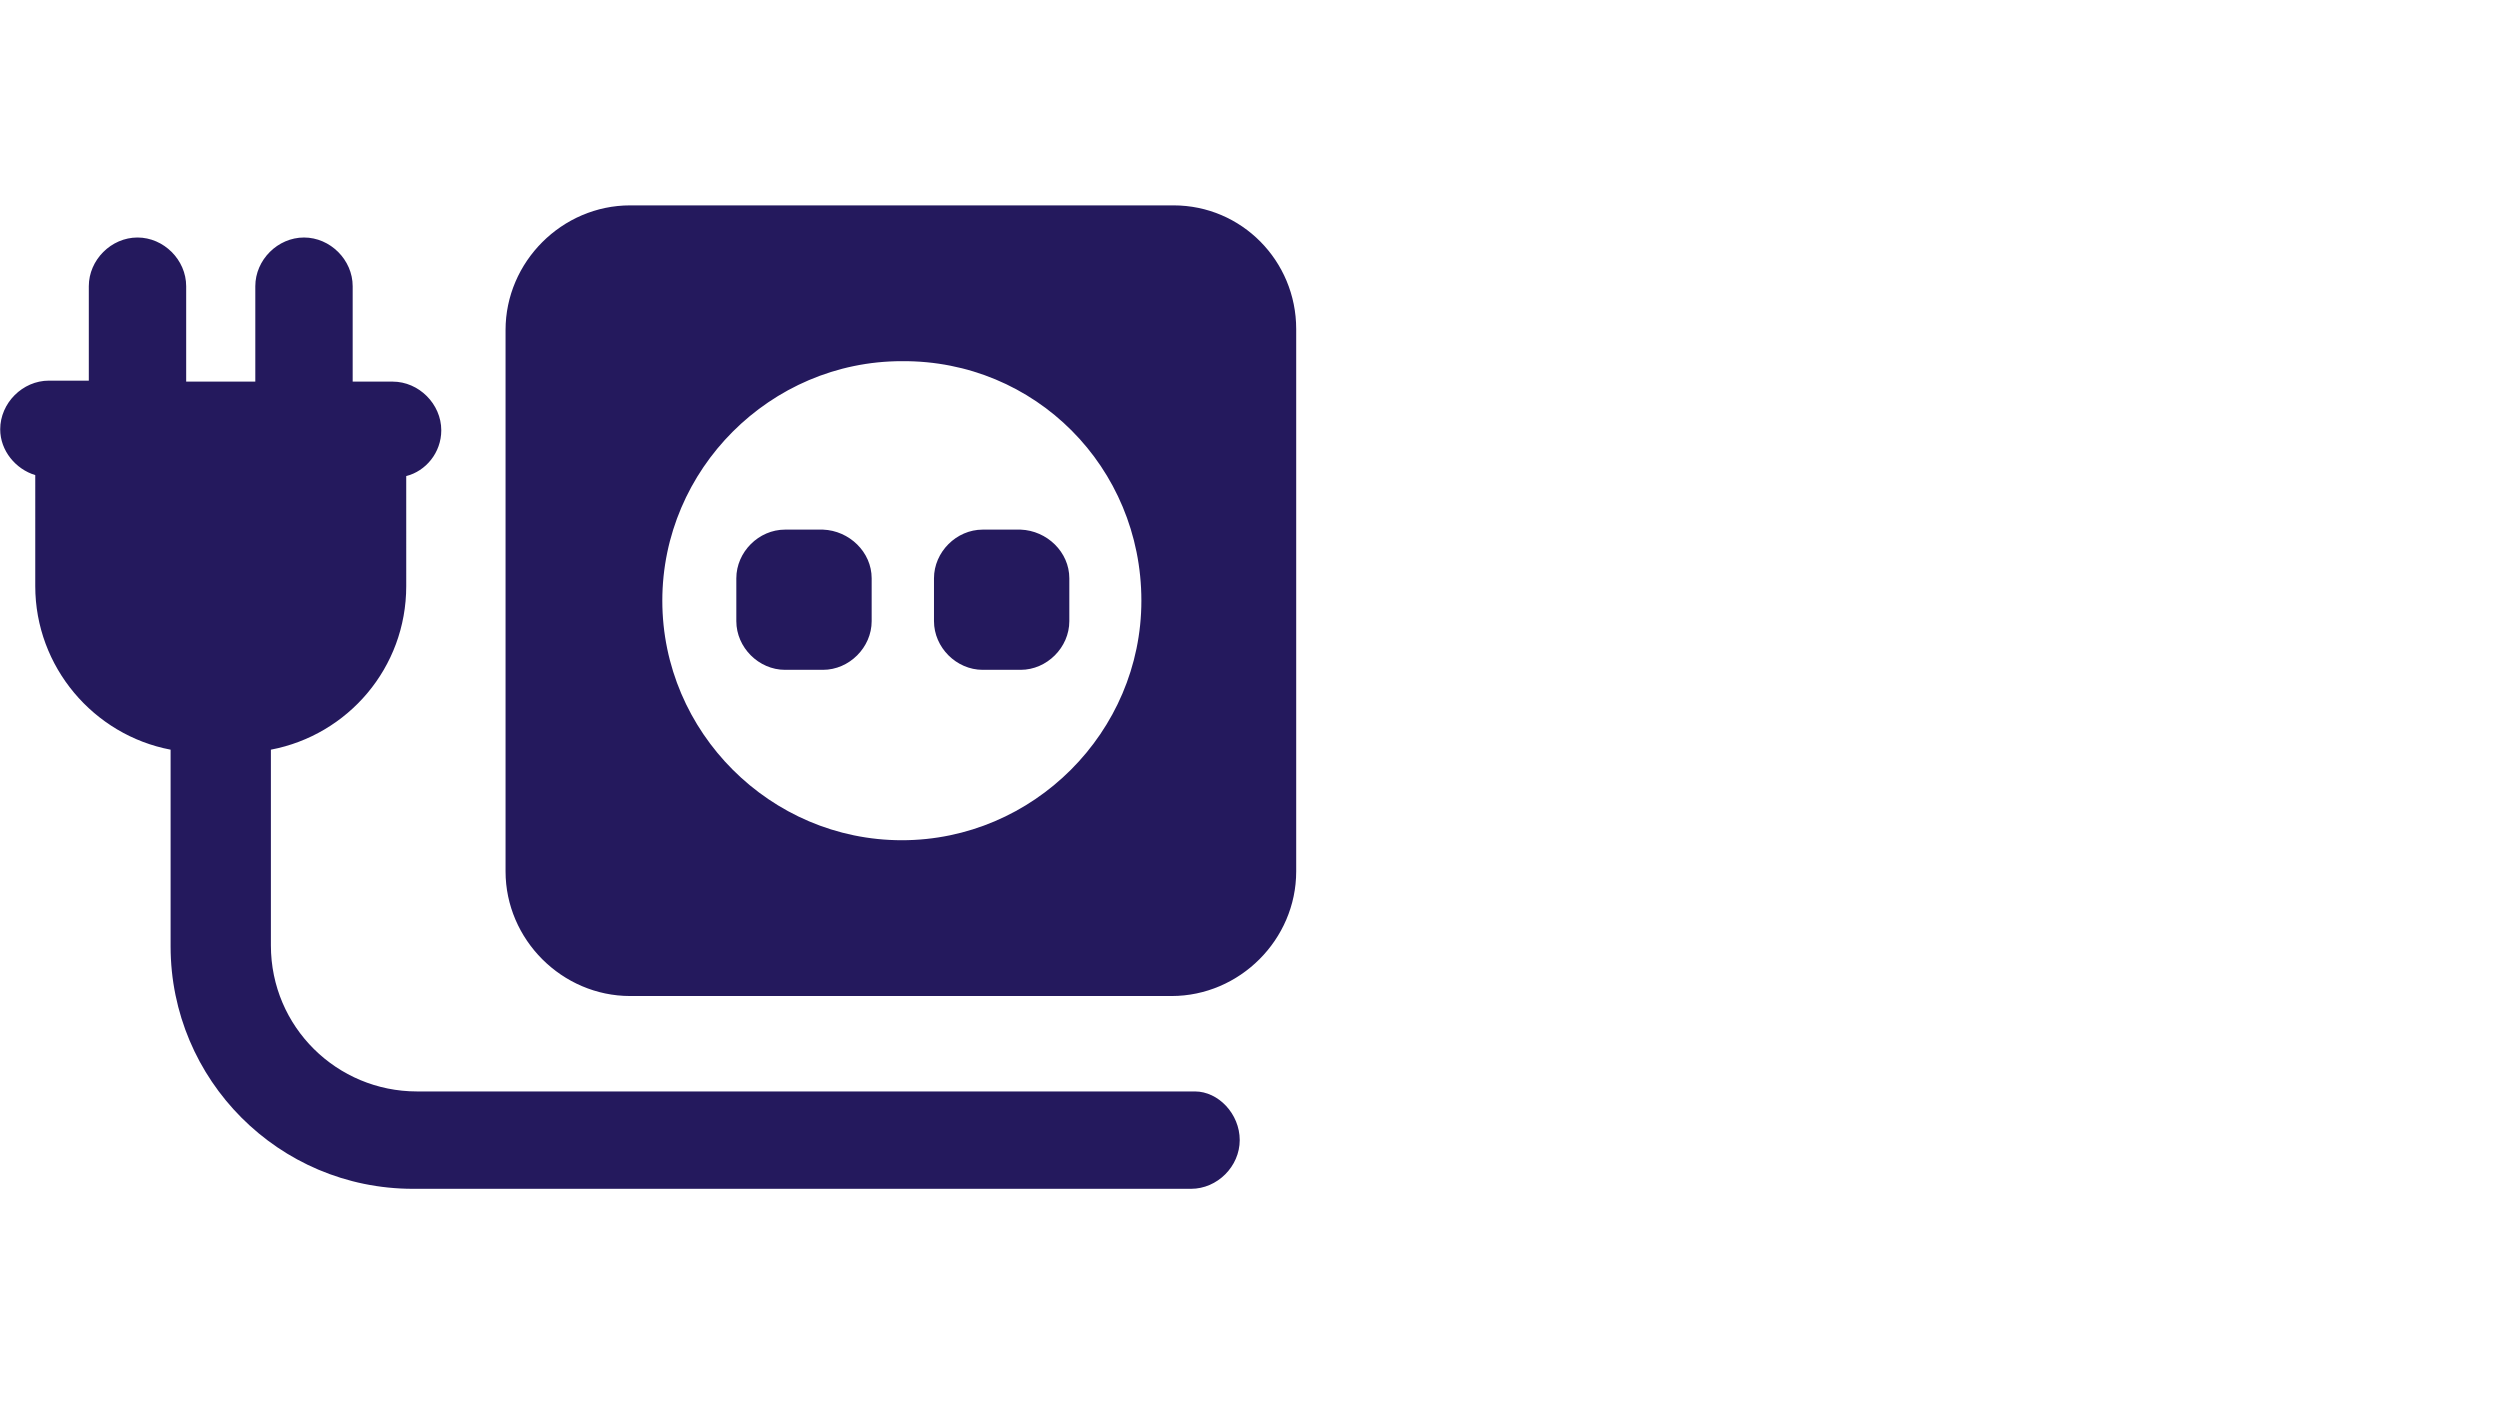 <?xml version="1.0" encoding="UTF-8" standalone="no"?>
<svg xmlns:dc="http://purl.org/dc/elements/1.1/" xmlns:cc="http://creativecommons.org/ns#" xmlns:rdf="http://www.w3.org/1999/02/22-rdf-syntax-ns#" xmlns:svg="http://www.w3.org/2000/svg" xmlns="http://www.w3.org/2000/svg" xmlns:sodipodi="http://sodipodi.sourceforge.net/DTD/sodipodi-0.dtd" xmlns:inkscape="http://www.inkscape.org/namespaces/inkscape" sodipodi:docname="steckdose_neu.svg" inkscape:version="1.0 (4035a4fb49, 2020-05-01)" id="svg8" version="1.1" viewBox="0 0 529.167 299.773" height="1133" width="2000">
  <defs id="defs2"></defs>
  <g id="layer1" inkscape:groupmode="layer" inkscape:label="Ebene 1">
    <g transform="matrix(2.061,0,0,2.061,308.474,91.82)" id="g26">
      <path class="st0" d="M 40,79.8" id="path12"></path>
      <path style="fill:#24195d;fill-opacity:1" class="st1" d="m -29.151,-23.459 h -55.8 c -7,0 -12.8,5.8 -12.8,12.8 V 44.941 c 0,7 5.8,12.8 12.8,12.8 h 55.6 c 7,0 12.8,-5.8 12.8,-12.8 v -55.7 c 0,-7 -5.6,-12.7 -12.6,-12.7 z m -3.3,40.6 c 0,13.5 -11.1,24.6 -24.6,24.6 -13.5,0 -24.6,-11.1 -24.6,-24.6 0,-13.5 11.1,-24.6 24.6,-24.6 13.7,-0.1 24.6,10.9 24.6,24.6 z m -7.4,-2.3 v 4.4 c 0,2.7 -2.3,5 -5,5 h -3.9 c -2.7,0 -5,-2.3 -5,-5 v -4.4 c 0,-2.7 2.3,-5 5,-5 h 3.9 c 2.7,0.1 5,2.3 5,5 z m -20.3,0 v 4.4 c 0,2.7 -2.3,5 -5,5 h -3.9 c -2.7,0 -5,-2.3 -5,-5 v -4.4 c 0,-2.7 2.3,-5 5,-5 h 3.9 c 2.7,0.1 5,2.3 5,5 z m 37.8,57.7 c 0,2.7 -2.3,5 -5,5 h -79.9 c -13.8,0 -24.9,-11.2 -24.9,-24.9 v -20.2 c -7.9,-1.5 -13.9,-8.5 -13.9,-16.8 V 4.241 c -2,-0.6 -3.6,-2.5 -3.6,-4.7 0,-2.7 2.3,-5 5,-5 h 4.1 v -9.7 c 0,-2.7 2.3,-5 5,-5 2.7,0 5,2.3 5,5 v 9.8 h 7.1 v -9.8 c 0,-2.7 2.3,-5 5,-5 2.7,0 5,2.3 5,5 v 9.8 h 4.1 c 2.7,0 5,2.3 5,5 0,2.3 -1.6,4.2 -3.6,4.7 V 15.641 c 0,8.4 -6,15.3 -13.9,16.8 v 20.1 c 0,8.4 6.8,15 15,15 h 79.9 c 2.4,0 4.6,2.3 4.6,5 z" id="path14"></path>
    </g>
  </g>
  <style type="text/css" id="style10">
	.st0{fill:#A31747;}
	.st1{fill:#003D7C;}
</style>
  <style type="text/css" id="style28">
	.st0{fill:#A31747;}
	.st1{fill:#003E69;}
</style>
  <style type="text/css" id="style64">
	.st0{fill:#A31747;}
	.st1{fill:#003D7C;}
</style>
  <style type="text/css" id="style94">
	.st0{fill:#003D7C;}
</style>
  <style type="text/css" id="style10-1">
	.st0{fill:#003D7C;}
</style>
  <style type="text/css" id="style56">
	.st0{fill:#003D7C;}
</style>
  <style type="text/css" id="style72">
	.st0{fill:#A31747;}
	.st1{fill:#003D7C;}
</style>
  <style type="text/css" id="style123">
	.st0{fill:#A31747;}
	.st1{fill:#003D7C;}
</style>
</svg>
